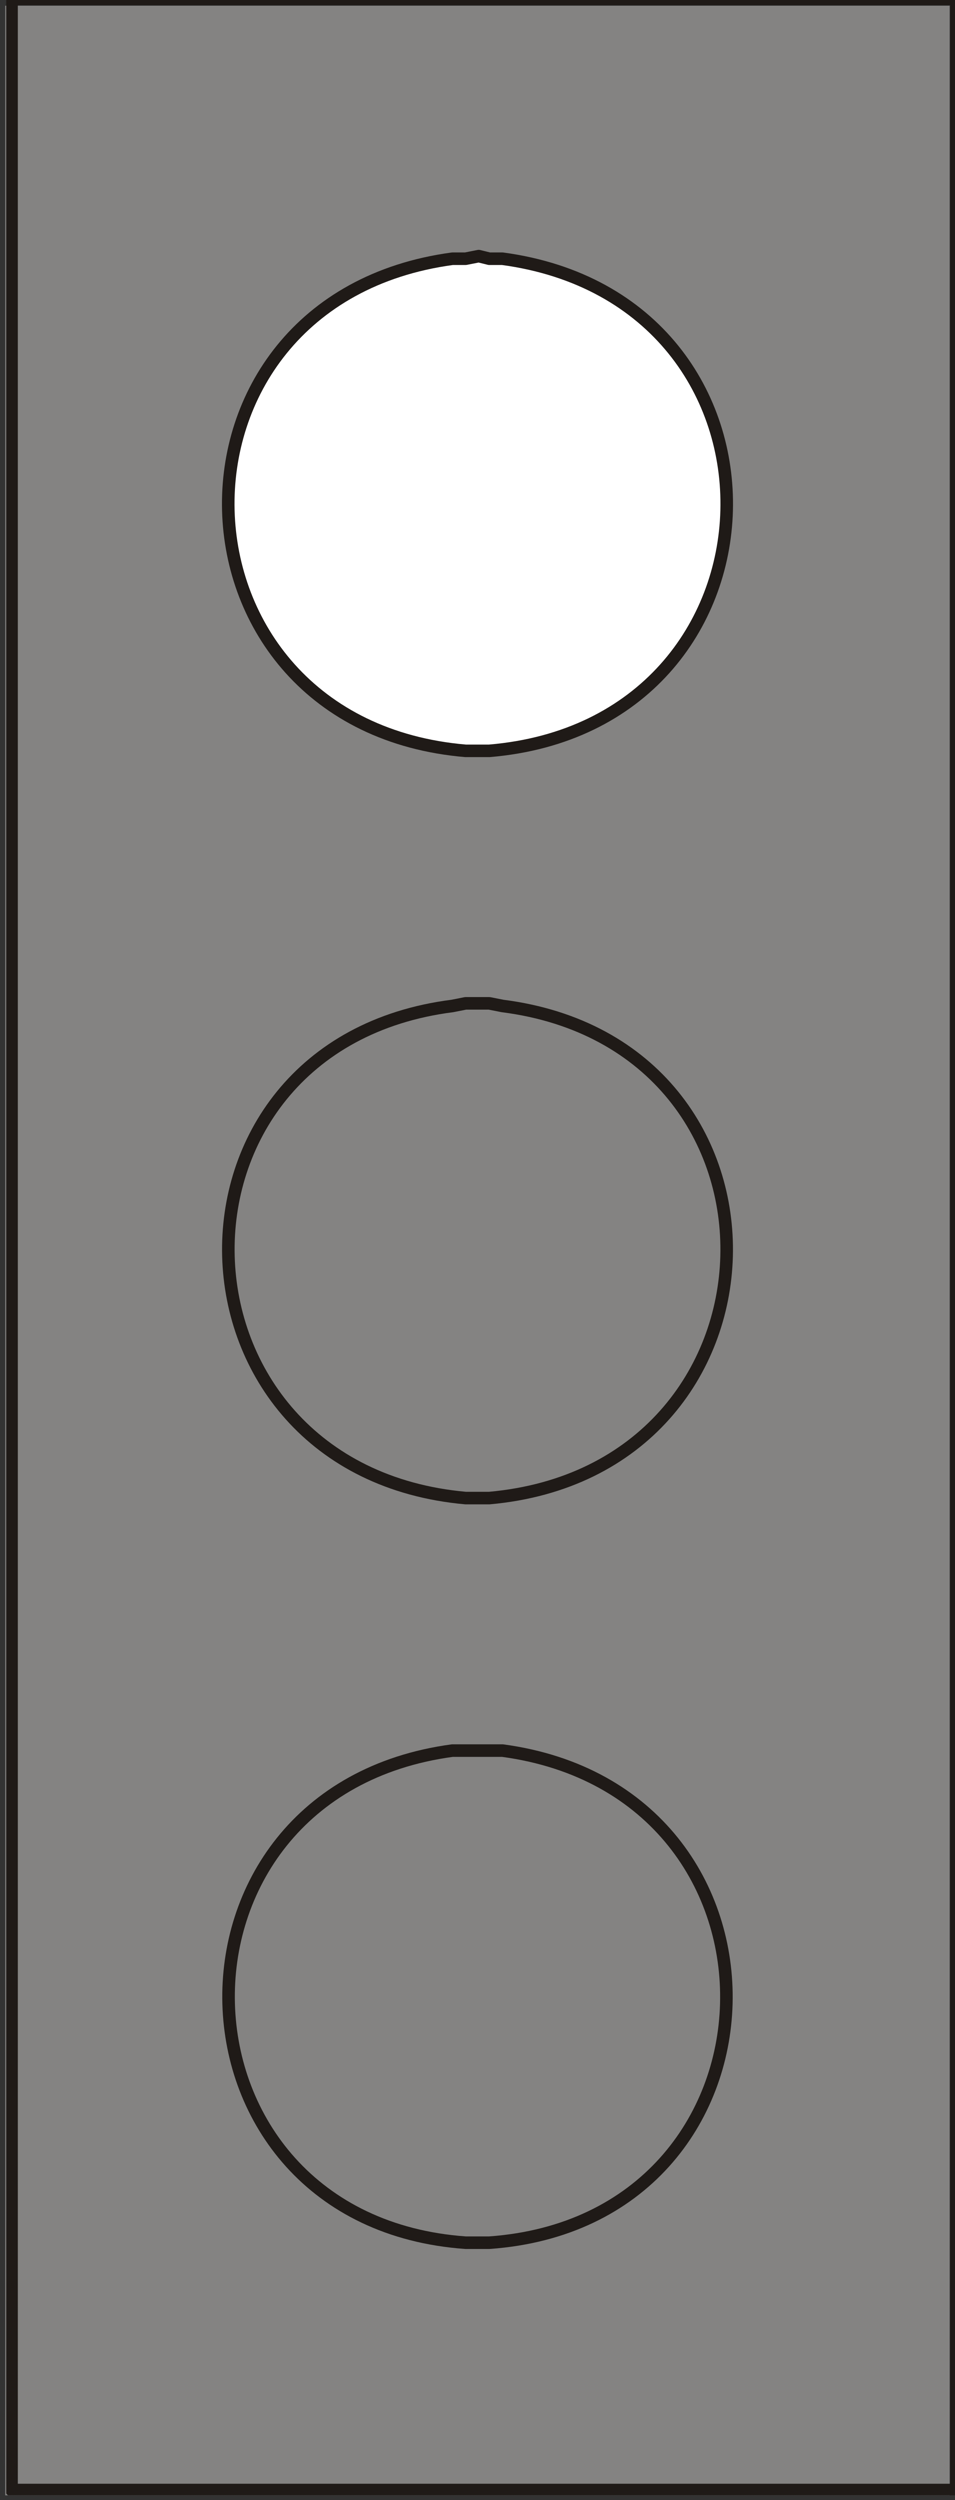 <?xml version="1.0" encoding="UTF-8"?>
<!-- Created with Inkscape (http://www.inkscape.org/) -->
<svg width="7.684mm" height="20.108mm" version="1.1" viewBox="0 0 7.684 20.108" xmlns="http://www.w3.org/2000/svg">
 <rect x="0" y="0" width="7.684" height="20.108" fill="#333333" stroke="none"/>
 <defs>
  <clipPath id="clipPath186">
   <path transform="translate(2.5e-5 2.5e-5)" d="m230.1 193.4h21.78v57h-21.78z"/>
  </clipPath>
 </defs>
 <g transform="translate(-63.765 -139.96)">
  <path d="m63.807 160.03h7.599v-20.024h-7.599z" fill="#848382"/>
  <g stroke="#1f1a17" stroke-linecap="round" stroke-linejoin="round" stroke-miterlimit="10">
   <path transform="matrix(.353 0 0 -.353 -17.41 228.3)" d="m230.22 250.28h21.54v-56.76h-21.54z" clip-path="url(#clipPath186)" fill="none" stroke-width=".287"/>
   <g stroke-width=".101">
    <path d="m67.617 142.02 0.085 0.021h0.106c2.468 0.333 2.377 3.75-0.106 3.958h-0.191c-2.484-0.211-2.571-3.625-0.106-3.958h0.106l0.106-0.021" fill="#fff" fill-rule="evenodd"/>
    <path d="m67.617 148.03h0.085l0.106 0.021c2.469 0.315 2.375 3.736-0.106 3.958h-0.191c-2.481-0.223-2.572-3.644-0.106-3.958l0.106-0.021z" fill="none"/>
    <path d="m67.617 154.04h0.191c2.467 0.332 2.371 3.782-0.106 3.958h-0.191c-2.474-0.176-2.574-3.626-0.106-3.958z" fill="none"/>
   </g>
  </g>
 </g>
</svg>
